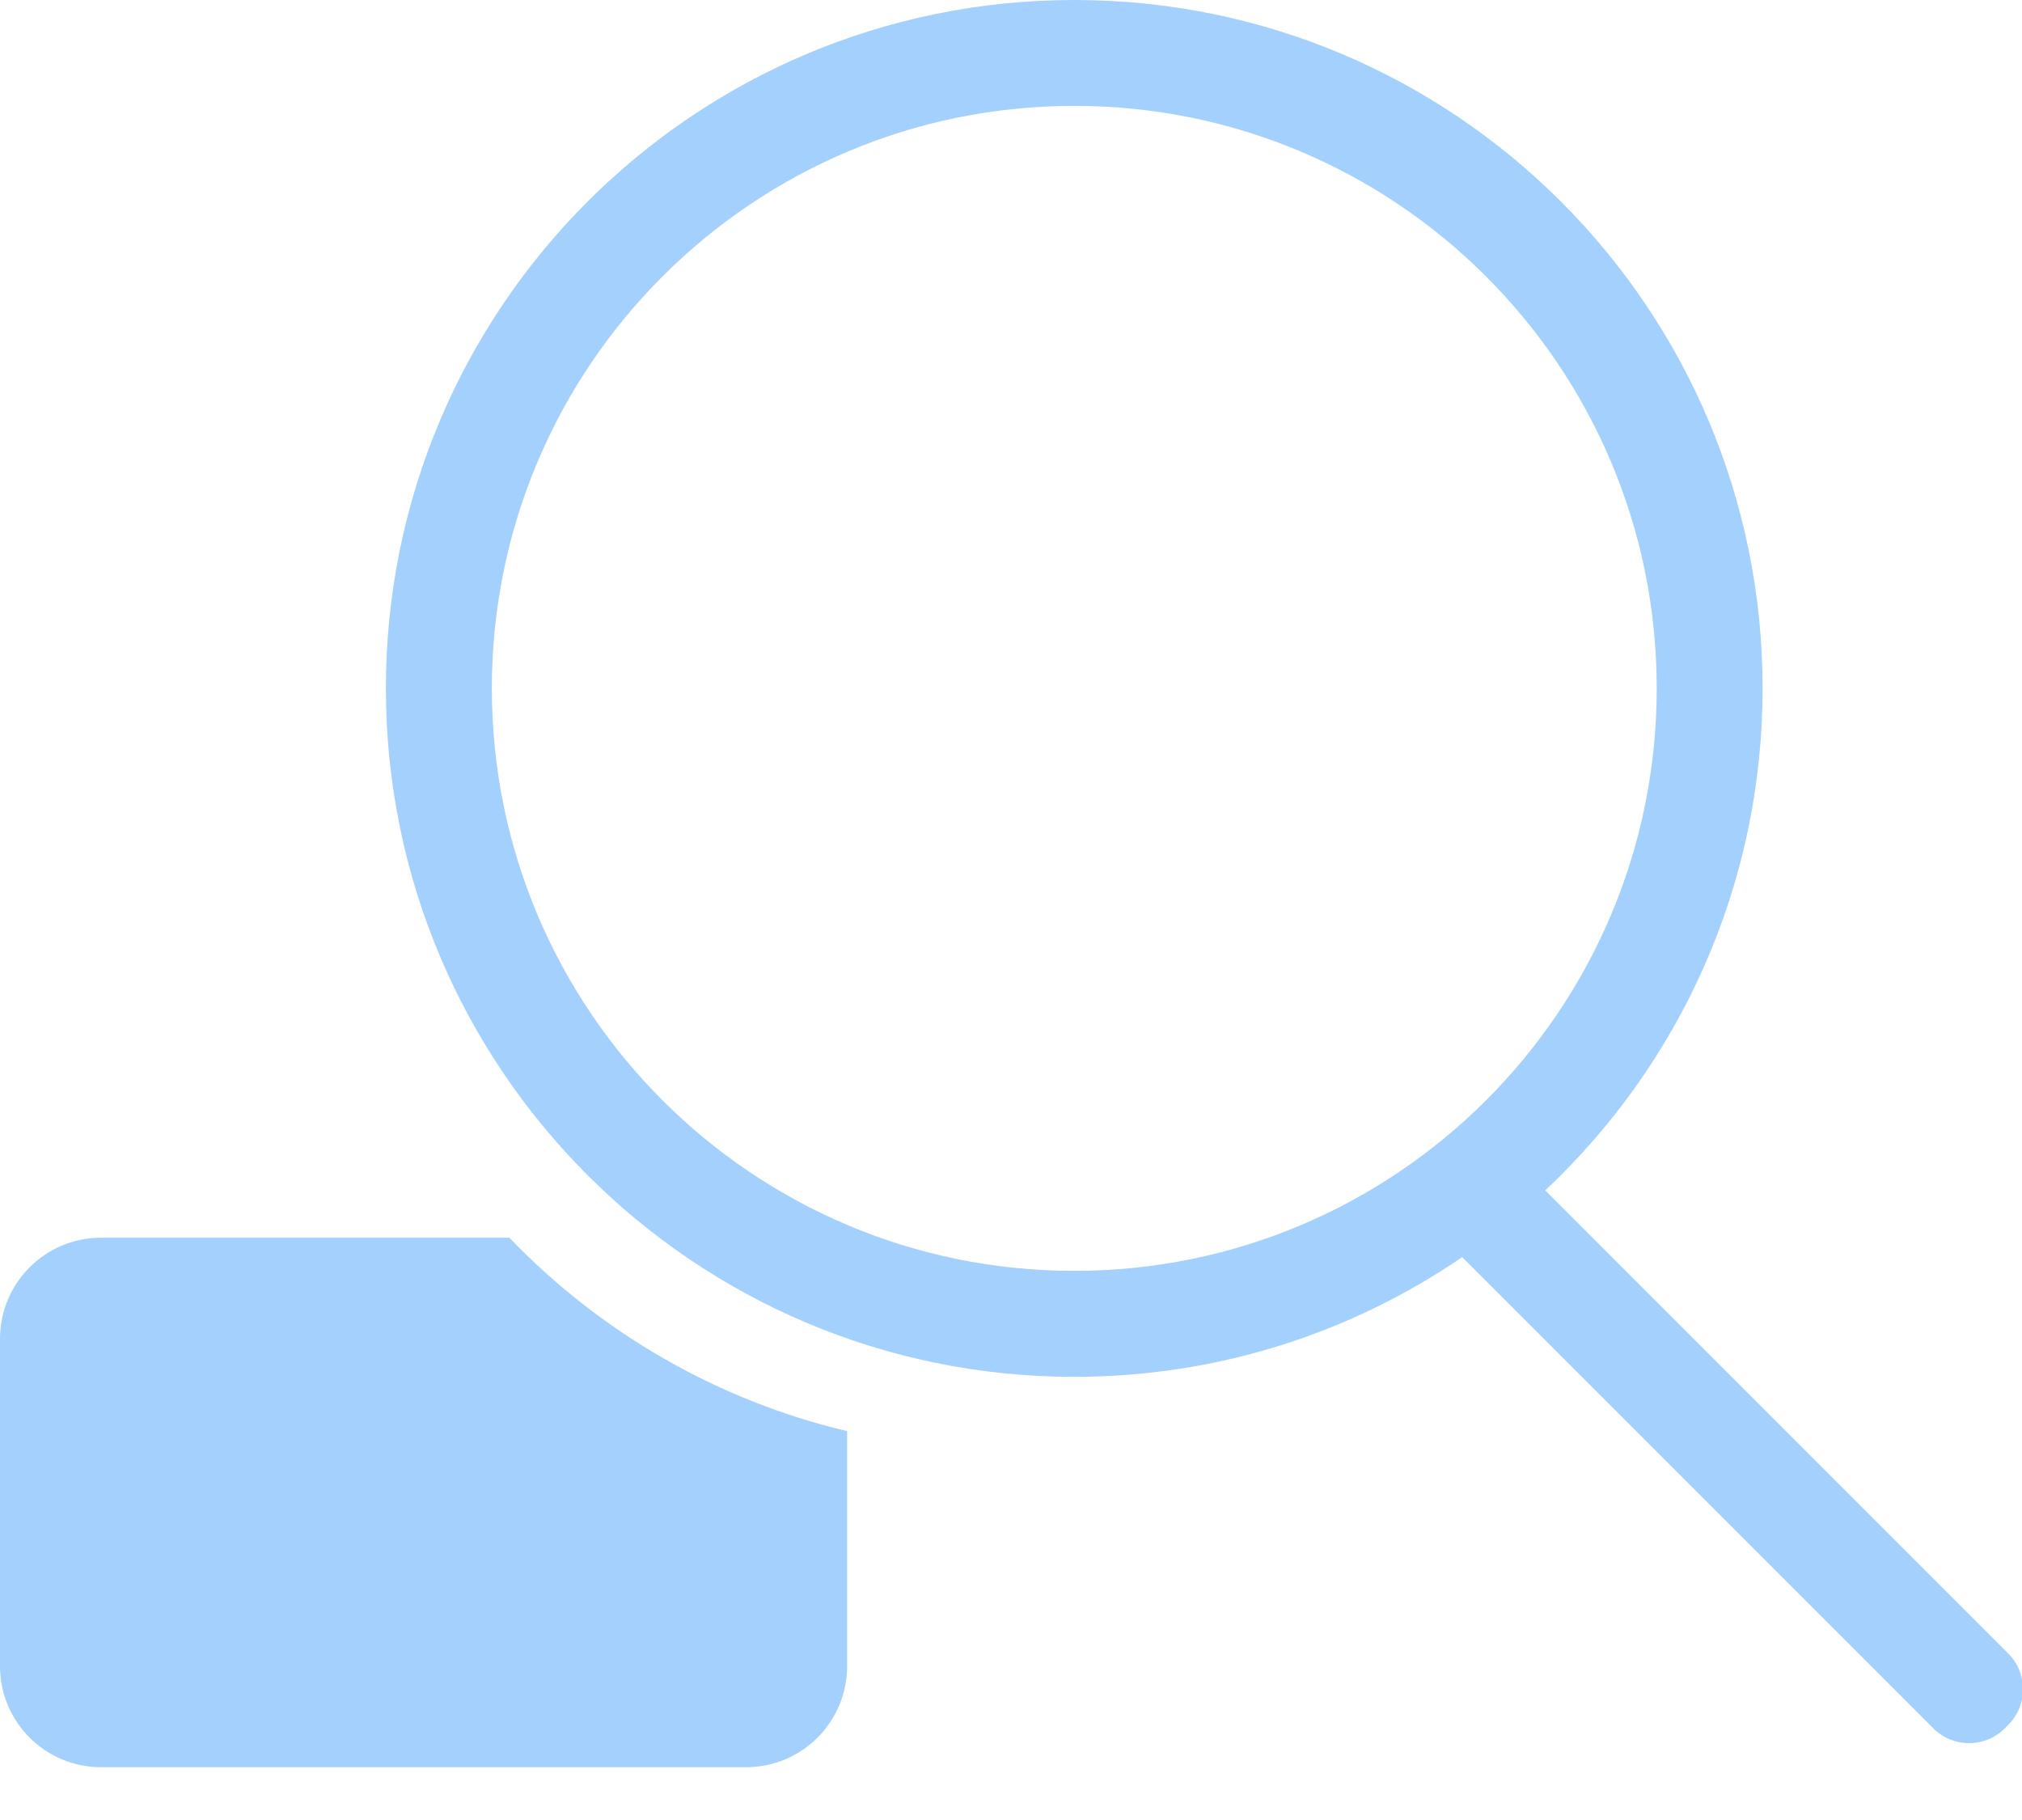<?xml version="1.0" encoding="UTF-8"?>
<svg width="20px" height="18px" viewBox="0 0 20 18" version="1.1" xmlns="http://www.w3.org/2000/svg" xmlns:xlink="http://www.w3.org/1999/xlink">
    <!-- Generator: Sketch 54.1 (76490) - https://sketchapp.com -->
    <title>查重icon</title>
    <desc>Created with Sketch.</desc>
    <g id="Design" stroke="none" stroke-width="1" fill="none" fill-rule="evenodd">
        <g id="06-01直播频道-列表-copy" transform="translate(-898, -312)" fill="#A3D0FD">
            <g id="查重btn" transform="translate(880, 301)">
                <path d="M33.284,22.773 L37.863,27.353 C38.059,27.548 38.059,27.865 37.863,28.06 L37.83,28.093 C37.635,28.289 37.318,28.289 37.123,28.093 L32.463,23.433 C31.37,24.18 30.049,24.617 28.626,24.617 C24.866,24.617 21.817,21.568 21.817,17.808 C21.817,14.048 24.866,11 28.626,11 C32.386,11 35.434,14.048 35.434,17.808 C35.434,19.766 34.607,21.531 33.284,22.773 Z M28.626,23.569 C31.807,23.569 34.387,20.99 34.387,17.808 C34.387,14.627 31.807,12.047 28.626,12.047 C25.444,12.047 22.865,14.627 22.865,17.808 C22.865,20.99 25.444,23.569 28.626,23.569 Z M23.038,23.241 C23.93,24.17 25.083,24.847 26.379,25.154 L26.379,27.478 C26.379,28.03 25.932,28.478 25.379,28.478 L19,28.478 C18.448,28.478 18,28.03 18,27.478 L18,24.241 C18,23.689 18.448,23.241 19,23.241 L23.038,23.241 Z" id="查重icon"></path>
            </g>
        </g>
    </g>
</svg>